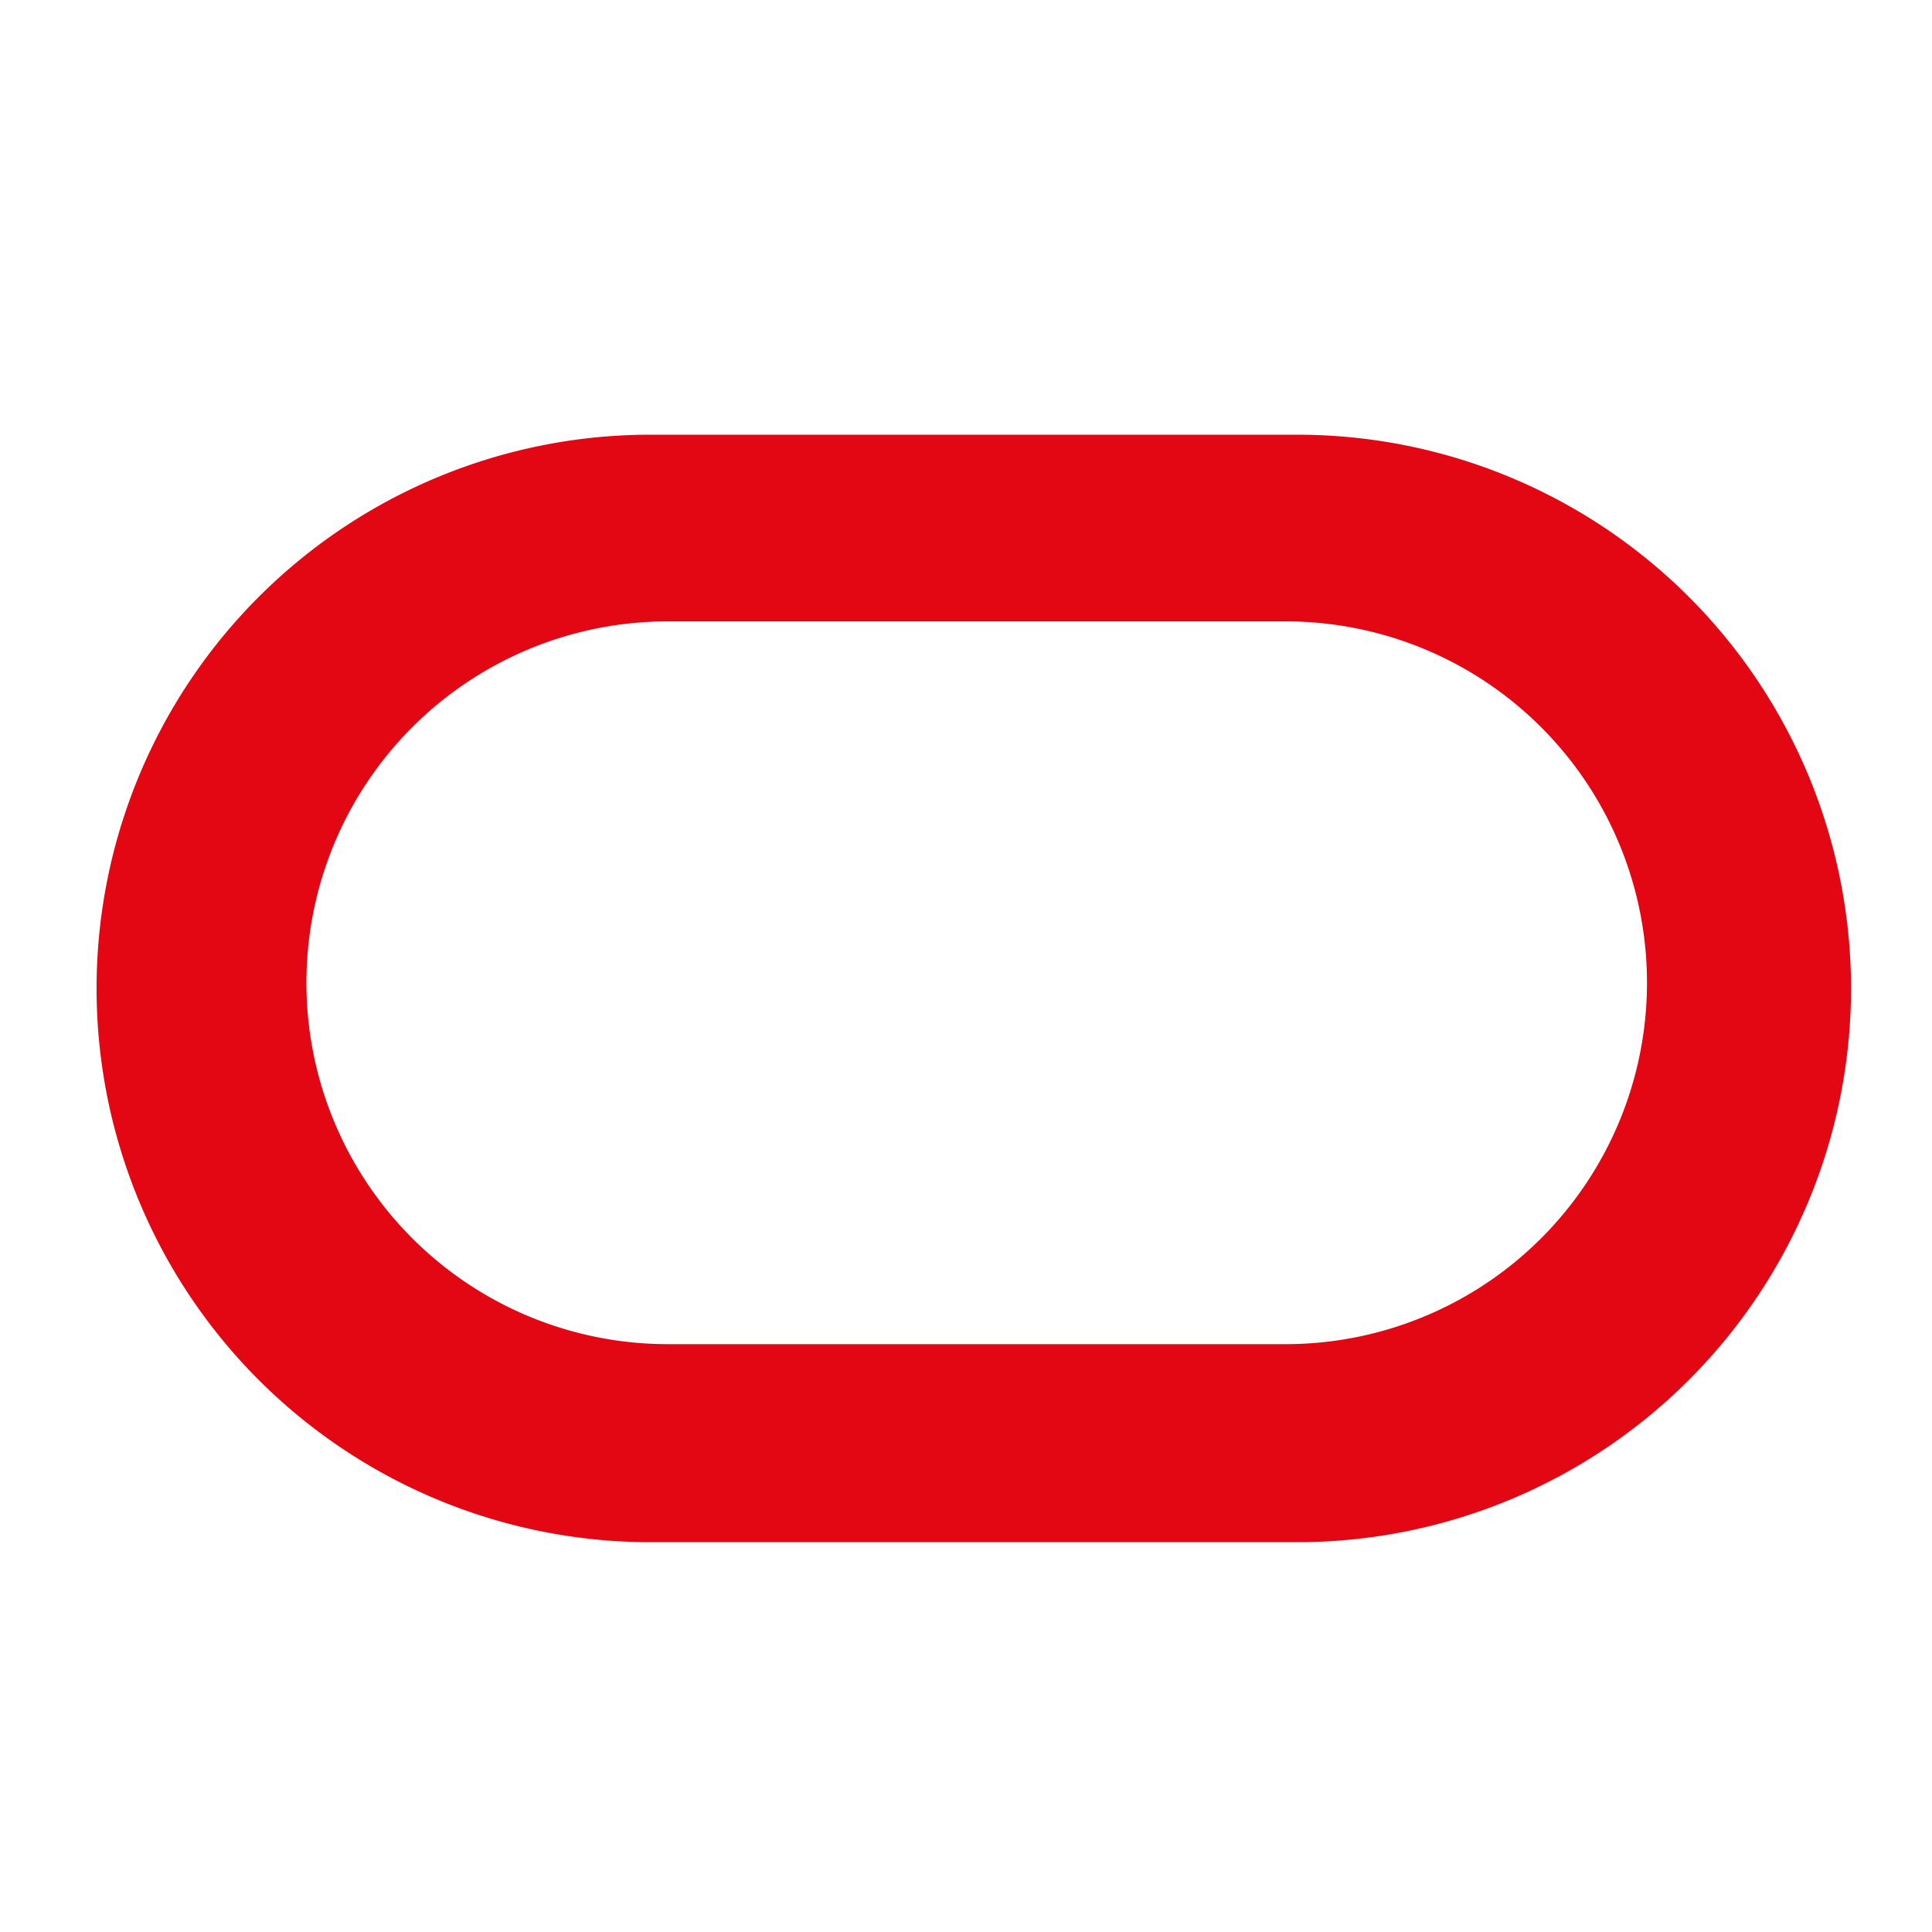 <svg xmlns="http://www.w3.org/2000/svg" xmlns:xlink="http://www.w3.org/1999/xlink" width="40" height="40" viewBox="0 0 40 40">
  <defs>
    <clipPath id="clip-path">
      <rect id="Rectangle_3503" data-name="Rectangle 3503" width="40" height="40" transform="translate(-20580 15151)" fill="#fff" stroke="#707070" stroke-width="1"/>
    </clipPath>
  </defs>
  <g id="oracle_db" transform="translate(20580 -15151)" clip-path="url(#clip-path)">
    <path id="Path_20305" data-name="Path 20305" d="M11.464,34.729a11.464,11.464,0,0,1,0-22.929H24.859a11.464,11.464,0,1,1,0,22.929Zm13.153-4.1a7.482,7.482,0,0,0,0-14.964H11.826a7.482,7.482,0,0,0,0,14.964Z" transform="translate(-20578 15148.2)" fill="#e30613"/>
  </g>
</svg>
